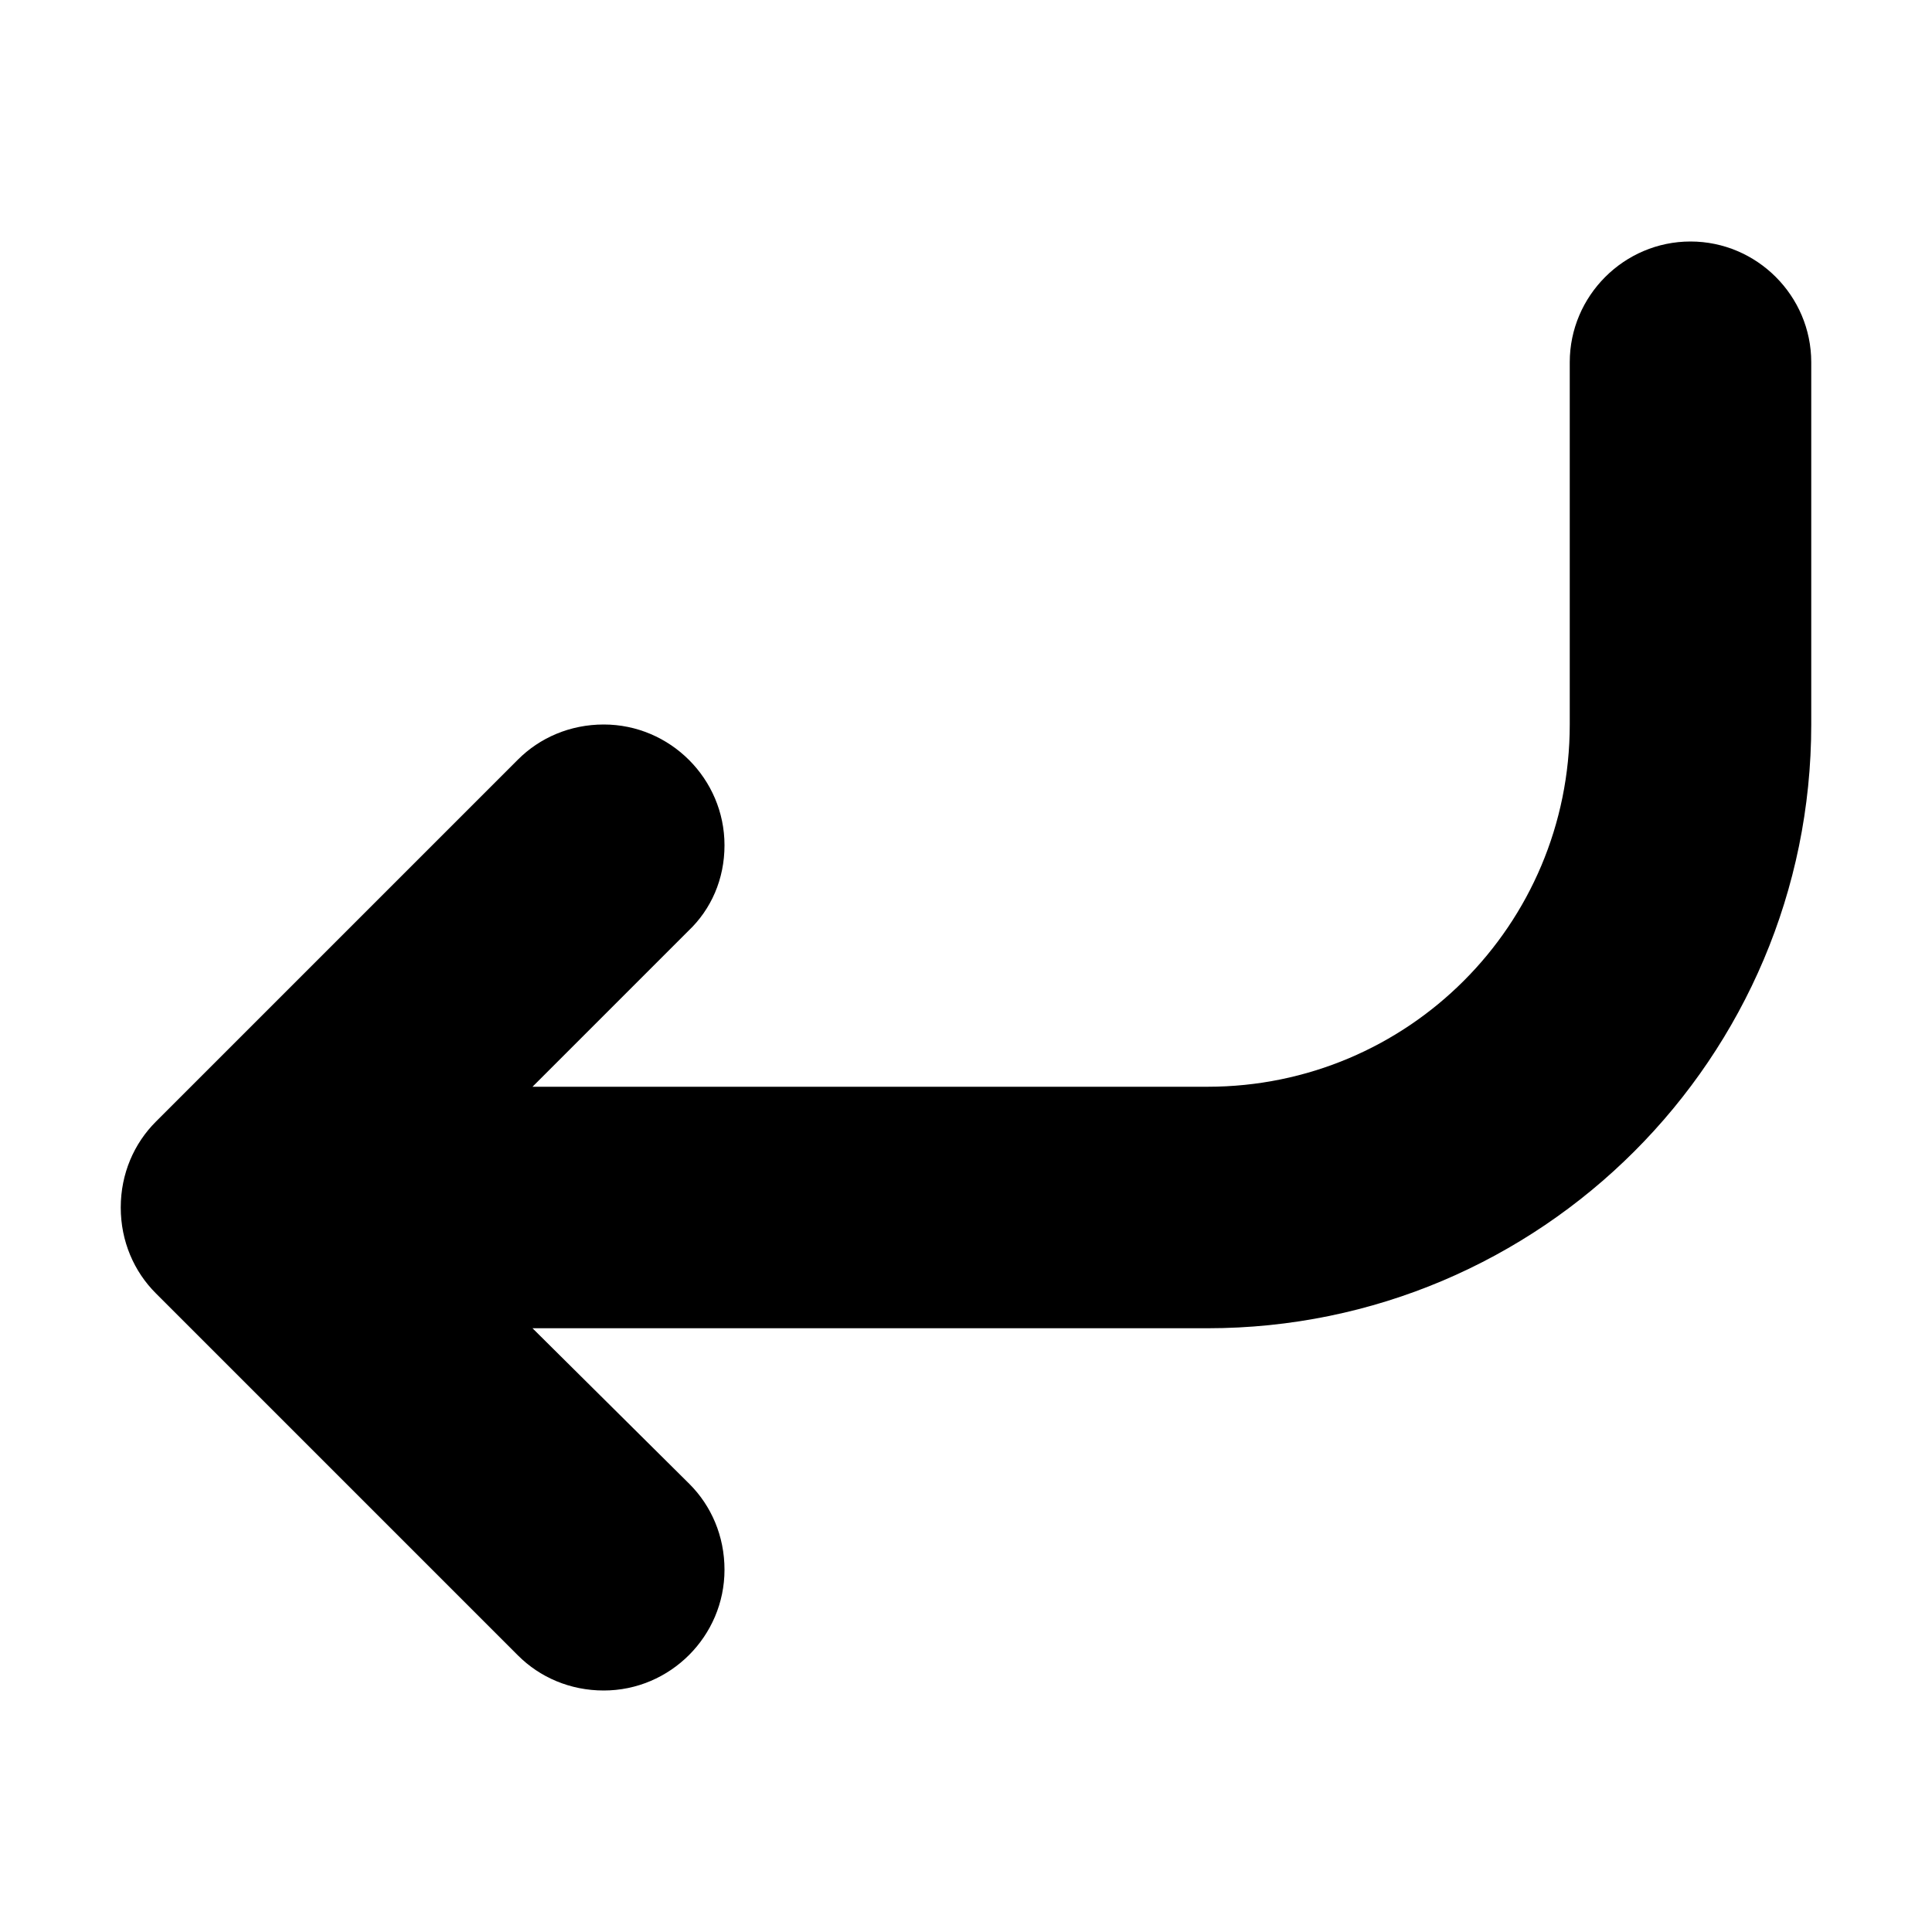 <?xml version="1.0" encoding="utf-8"?>
<!-- Generator: Adobe Illustrator 18.0.0, SVG Export Plug-In . SVG Version: 6.00 Build 0)  -->
<svg version="1.1" id="Layer_1" xmlns="http://www.w3.org/2000/svg" xmlns:xlink="http://www.w3.org/1999/xlink" x="0px" y="0px"
	 viewBox="0 0 16 16" enable-background="new 0 0 16 16" xml:space="preserve">
<g id="key_enter">
	<g>
		<path fill-rule="evenodd" clip-rule="evenodd" d="M14,2c-0.55,0-1,0.45-1,1v3c0,1.66-1.34,3-3,3H4.41l1.29-1.29
			C5.89,7.53,6,7.28,6,7c0-0.55-0.45-1-1-1C4.72,6,4.47,6.11,4.29,6.29l-3,3C1.11,9.47,1,9.72,1,10c0,0.28,0.11,0.53,0.29,0.71l3,3
			C4.47,13.89,4.72,14,5,14c0.55,0,1-0.45,1-1c0-0.28-0.11-0.53-0.29-0.71L4.41,11H10c2.76,0,5-2.24,5-5V3C15,2.45,14.55,2,14,2z"/>
	</g>
</g>
</svg>
